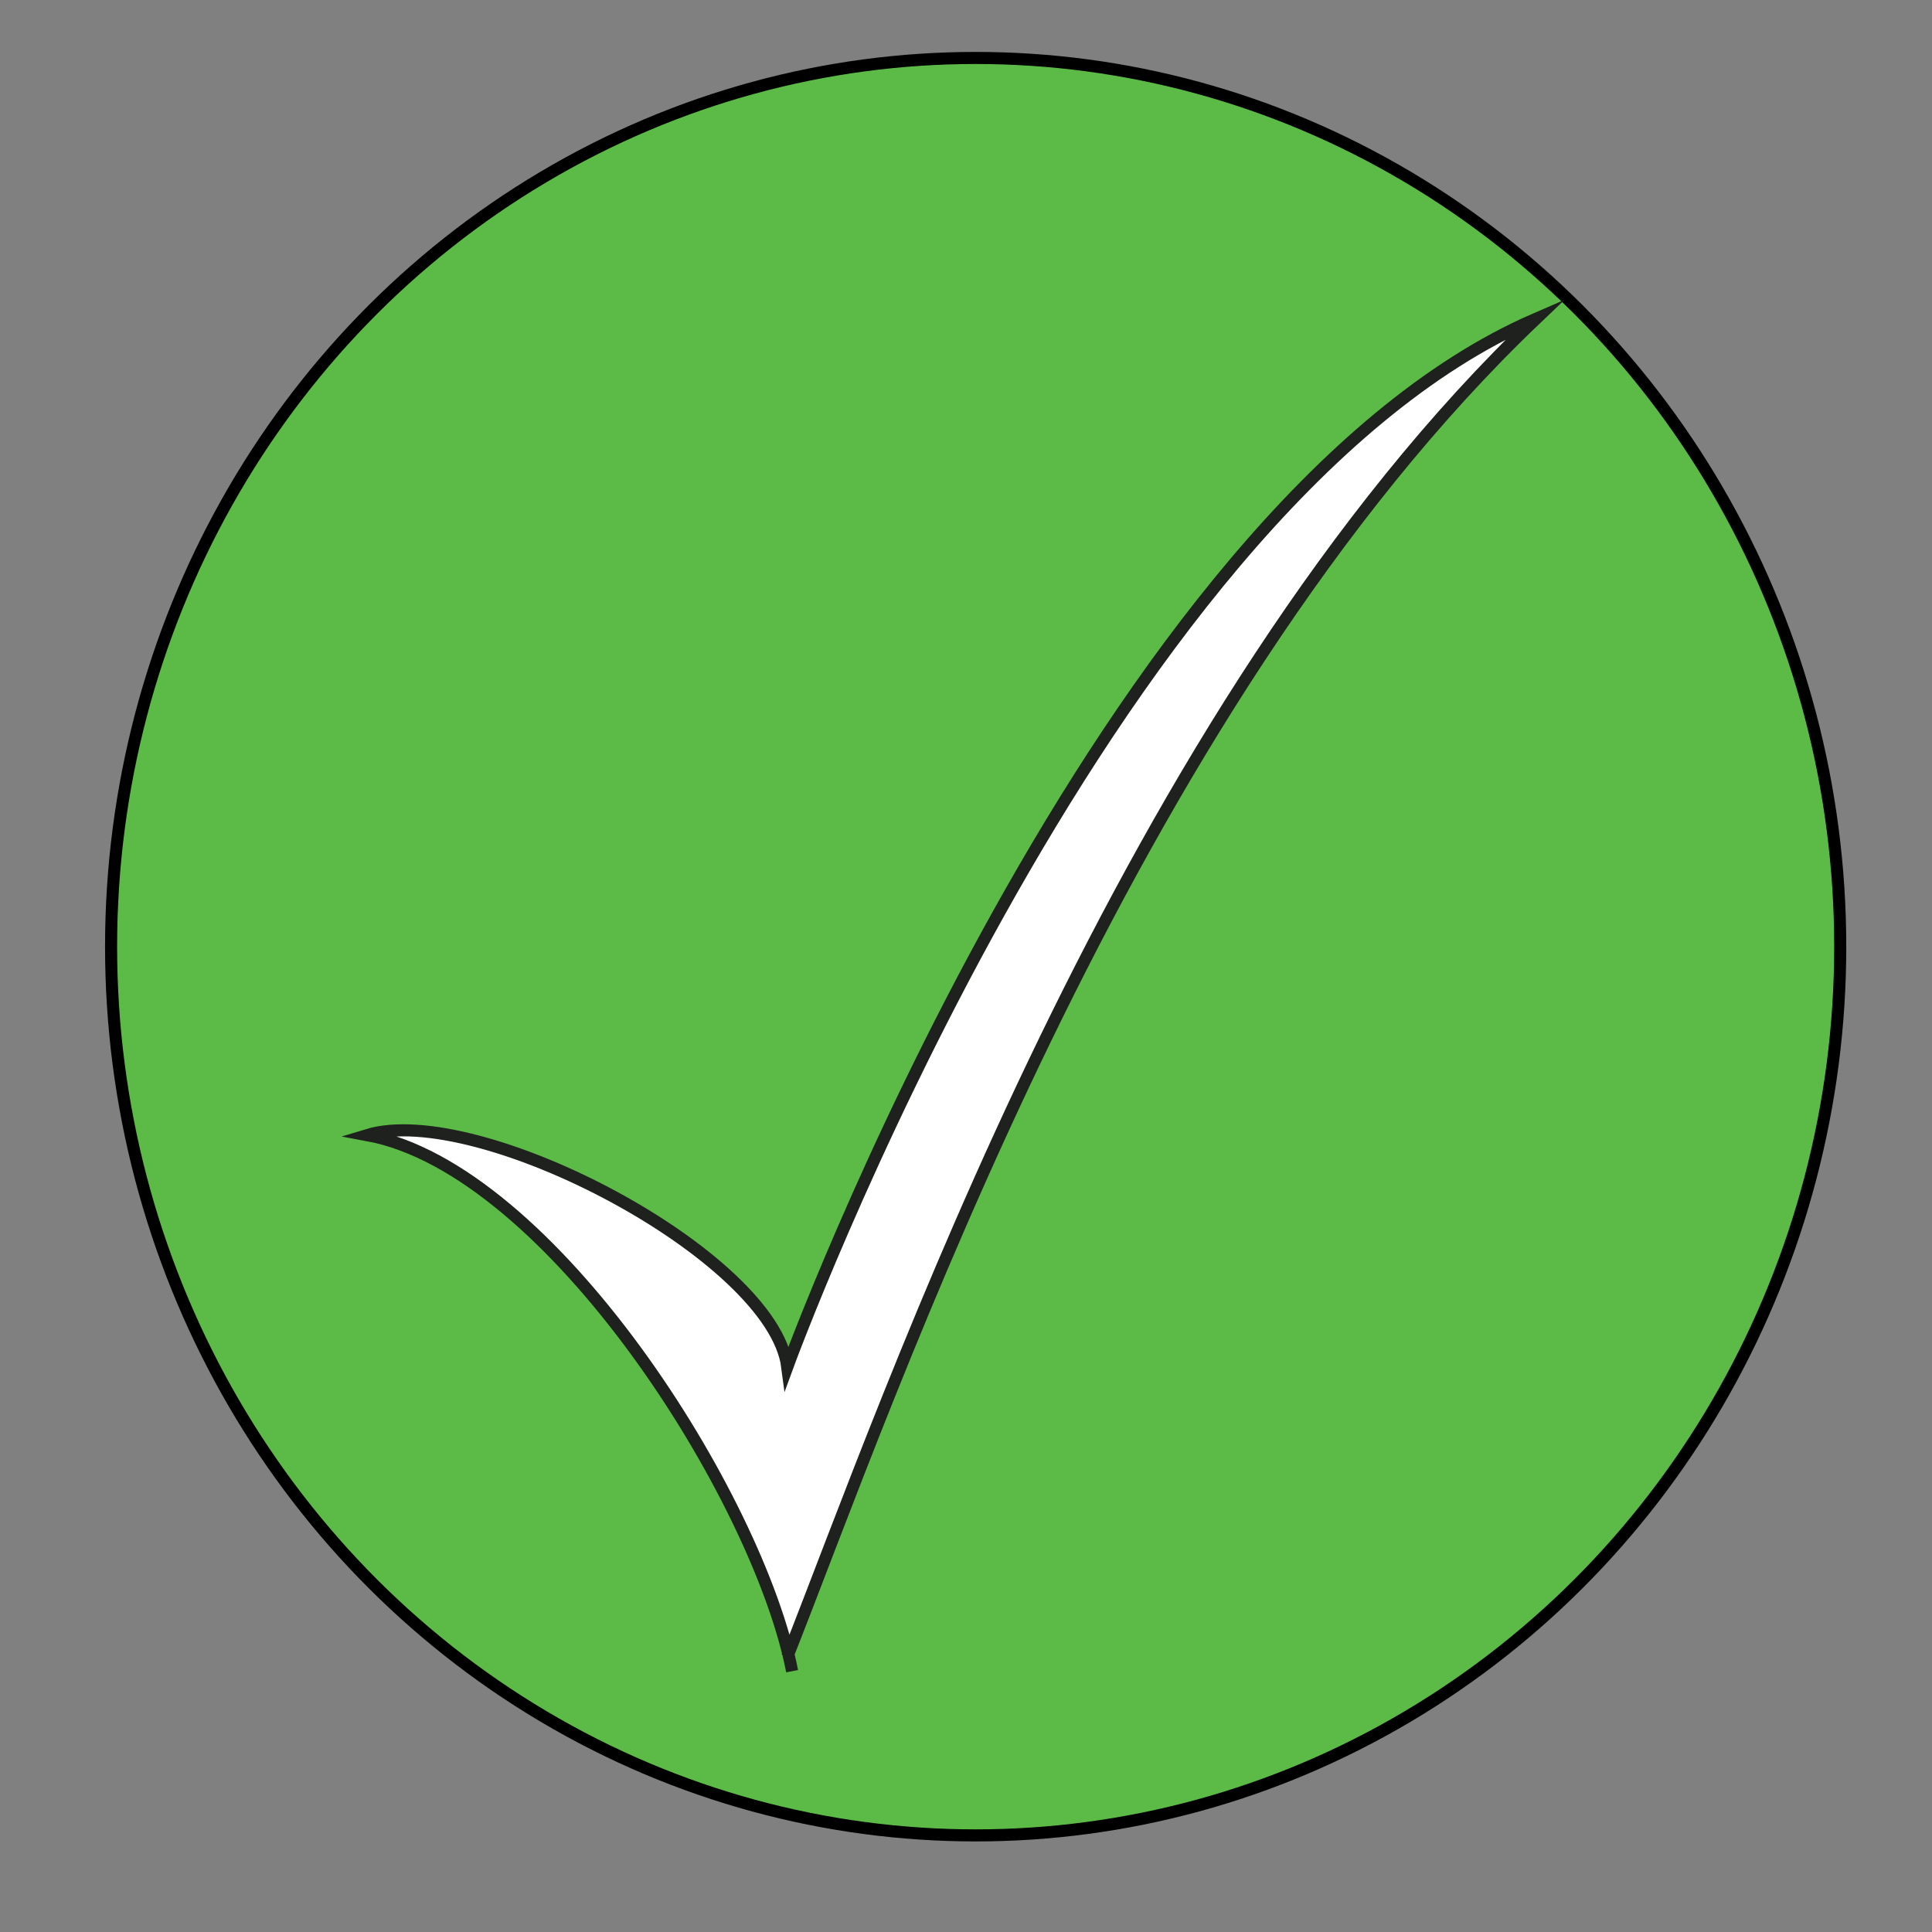 <?xml version="1.0" encoding="utf-8"?>
<!-- Generator: Adobe Illustrator 19.0.0, SVG Export Plug-In . SVG Version: 6.00 Build 0)  -->
<svg version="1.1" id="Layer_1" xmlns="http://www.w3.org/2000/svg" xmlns:xlink="http://www.w3.org/1999/xlink" x="0px" y="0px"
	 viewBox="0 0 40 40" style="enable-background:new 0 0 40 40;" xml:space="preserve">
<rect x="0" y="0" width="40" height="40" fill="#808080" stroke="none"/>
<style type="text/css">
	.st0{fill:#5CBA47;stroke:#000000;stroke-width:0.25;stroke-miterlimit:10;}
	.st1{fill:#FFFFFF;stroke:#1E211D;stroke-width:0.25;stroke-miterlimit:10;}
</style>
<ellipse id="XMLID_1_" class="st0" cx="20.2" cy="19.6" rx="17.9" ry="18.4"/>
<path id="XMLID_7_" class="st1" d="M16.3,34.3c2.1-5.3,7-19.6,15.5-27.7c-9,3.9-15.5,21.7-15.5,21.7C16,26,9.9,22.8,7.6,23.5
	c3.8,0.7,8.1,7.5,8.8,11.1"/>
</svg>
